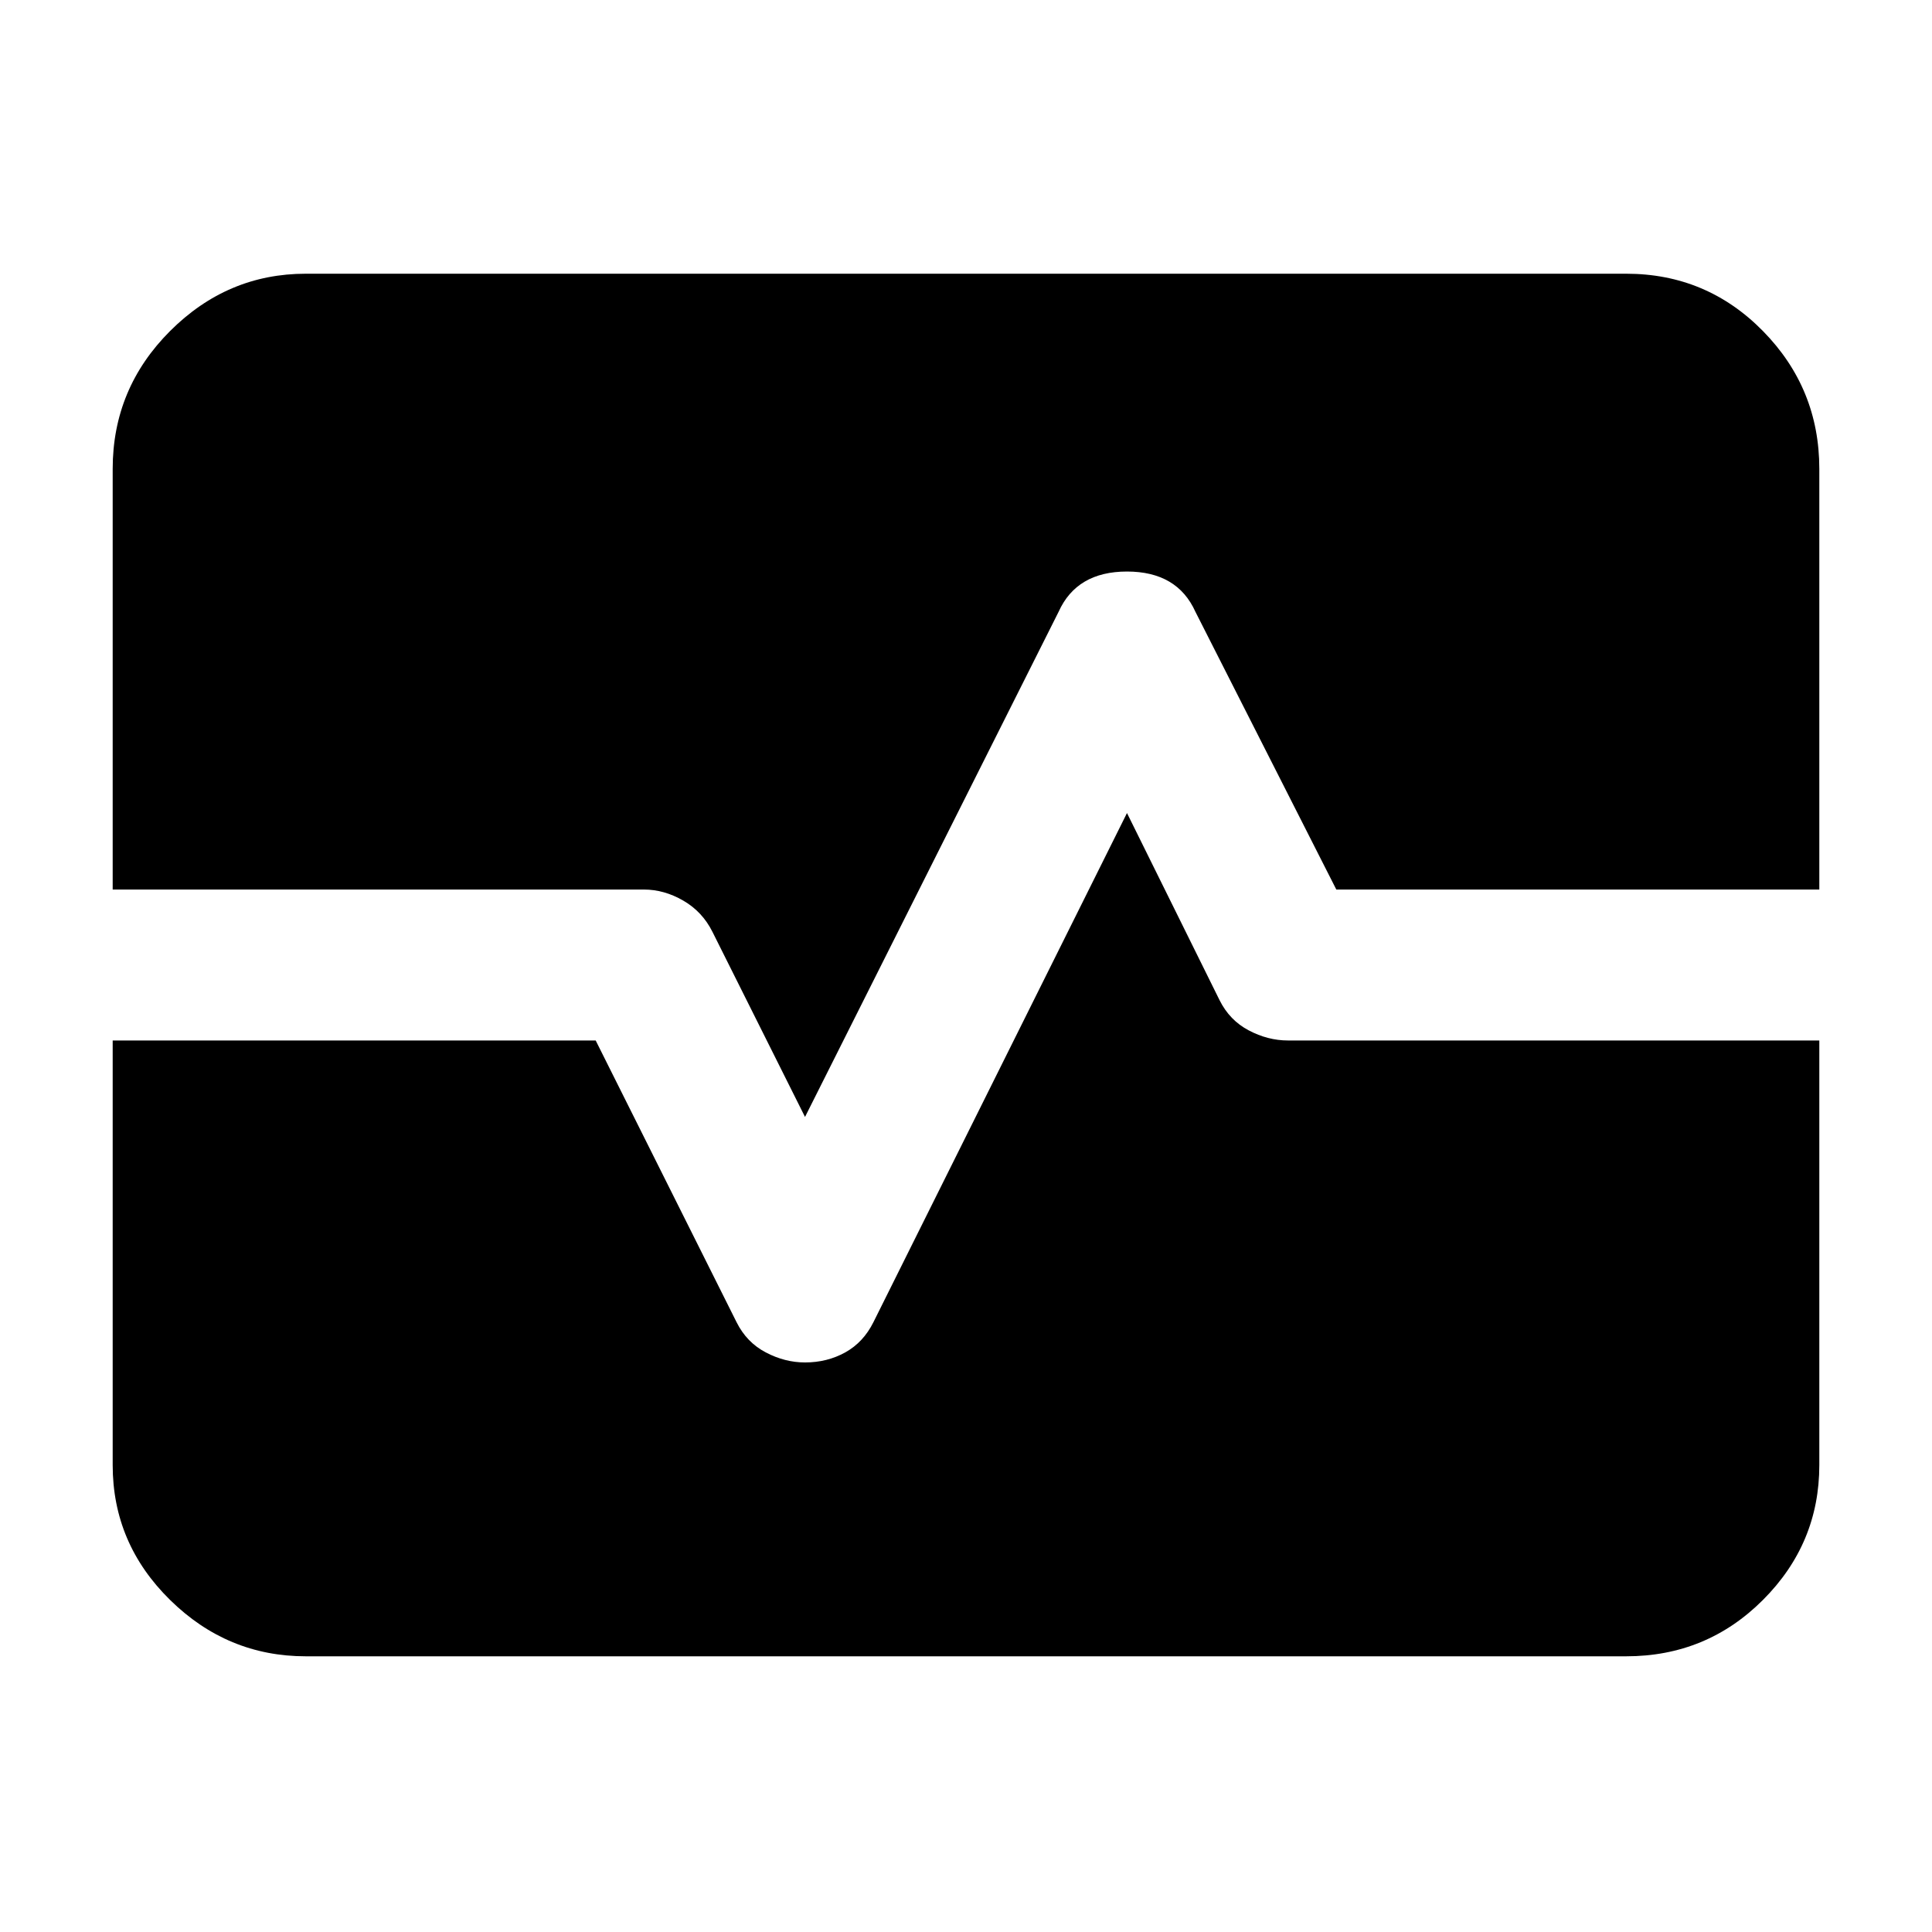<svg xmlns="http://www.w3.org/2000/svg" height="40" width="40"><path d="M6.333 34.292Q4.708 34.292 3.521 33.125Q2.333 31.958 2.333 30.333V21.542H12.333L15.25 27.375Q15.458 27.792 15.854 28Q16.25 28.208 16.667 28.208Q17.125 28.208 17.5 28Q17.875 27.792 18.083 27.375L23.333 16.833L25.25 20.708Q25.458 21.125 25.854 21.333Q26.25 21.542 26.667 21.542H37.667V30.333Q37.667 31.958 36.5 33.125Q35.333 34.292 33.667 34.292ZM16.667 23.125 14.75 19.292Q14.542 18.875 14.146 18.646Q13.75 18.417 13.333 18.417H2.333V9.708Q2.333 8.042 3.521 6.854Q4.708 5.667 6.333 5.667H33.667Q35.333 5.667 36.5 6.854Q37.667 8.042 37.667 9.708V18.417H27.667L24.75 12.667Q24.375 11.833 23.333 11.833Q22.292 11.833 21.917 12.667Z"/></svg>